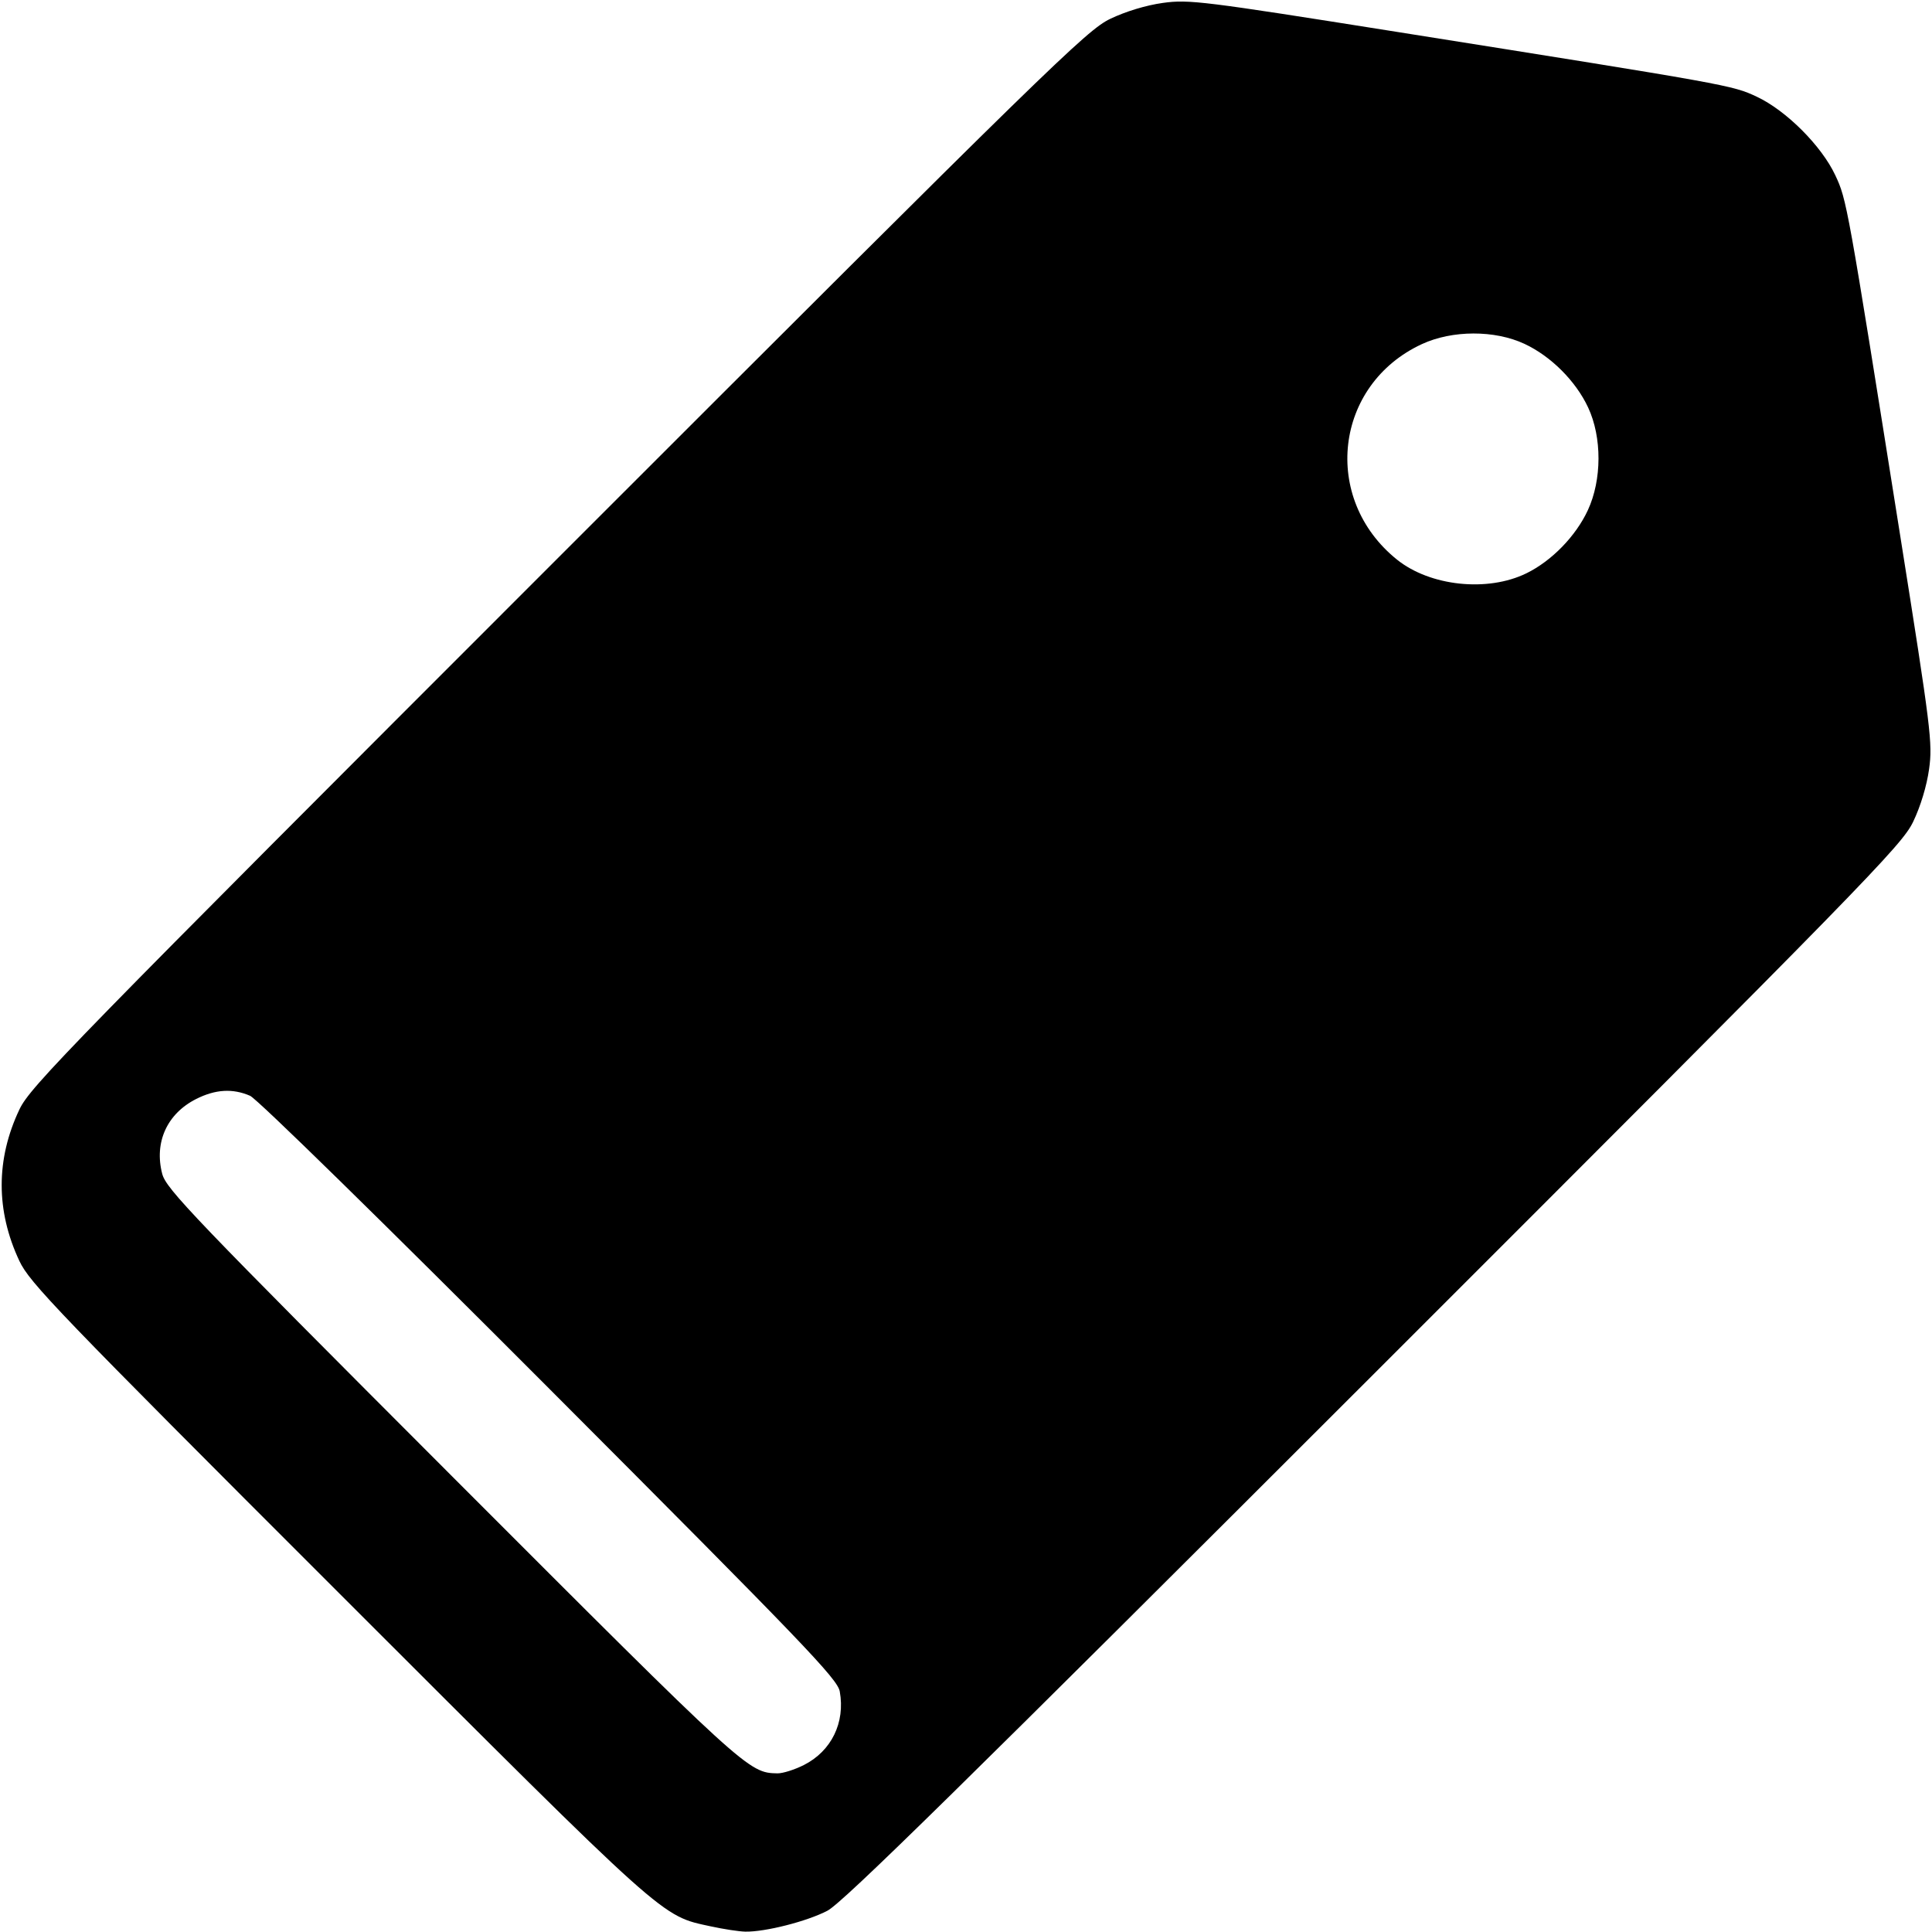 <?xml version="1.0" encoding="UTF-8" standalone="no"?>
<svg id="svg2" xmlns:rdf="http://www.w3.org/1999/02/22-rdf-syntax-ns#" xmlns="http://www.w3.org/2000/svg" height="512" width="512" version="1.1" xmlns:cc="http://creativecommons.org/ns#" xmlns:dc="http://purl.org/dc/elements/1.1/" viewBox="0 0 512 512">
	<g id="layer1" transform="translate(0,-540.362)">
		<path id="path3347" d="m188.402 1050.877c-13.363-2.907-10.79-0.601-98.595-88.362-74.728-74.69-81.948-82.193-84.676-88-6.252-13.305-6.244-26.959 0.024-40.153 2.869-6.039 12.987-16.399 142.717-146.132 130.584-130.587 140.062-139.842 146.325-142.861 4.087-1.97 9.543-3.622 14-4.238 6.879-0.951 10.472-0.506 61.803 7.649 88.586 14.075 89.04 14.157 95.581 17.221 7.765 3.638 17.142 13.015 20.78 20.78 3.065 6.542 3.146 6.996 17.221 95.581 8.156 51.332 8.6 54.925 7.649 61.803-0.616 4.457-2.268 9.913-4.238 14-3.02 6.264-12.237 15.701-142.861 146.26-109.144 109.09-140.772 140.16-144.852 142.296-5.39 2.821-16.515 5.652-21.78 5.543-1.65-0.034-5.744-0.659-9.098-1.389zm24.628-42.764c7.312-3.694 11.004-11.26 9.515-19.5-0.6-3.323-9.354-12.446-76.861-80.101-44.209-44.306-77.535-76.938-79.402-77.75-4.61-2.004-9.201-1.731-14.312 0.851-7.715 3.898-11.16 11.511-8.978 19.841 1.049 4.004 8.109 11.37 76.872 80.205 78.08 78.162 78.481 78.527 86.174 78.66 1.396 0.024 4.542-0.969 6.992-2.206zm191.493-315.822c6.7-3.283 13.085-9.845 16.278-16.731 3.729-8.041 3.761-19.298 0.076-27.197-3.273-7.014-9.863-13.605-16.878-16.878-7.898-3.685-19.155-3.654-27.197 0.076-23.183 10.752-26.672 40.939-6.599 57.096 8.781 7.068 24.017 8.681 34.318 3.633z"/>
	</g>
</svg>
